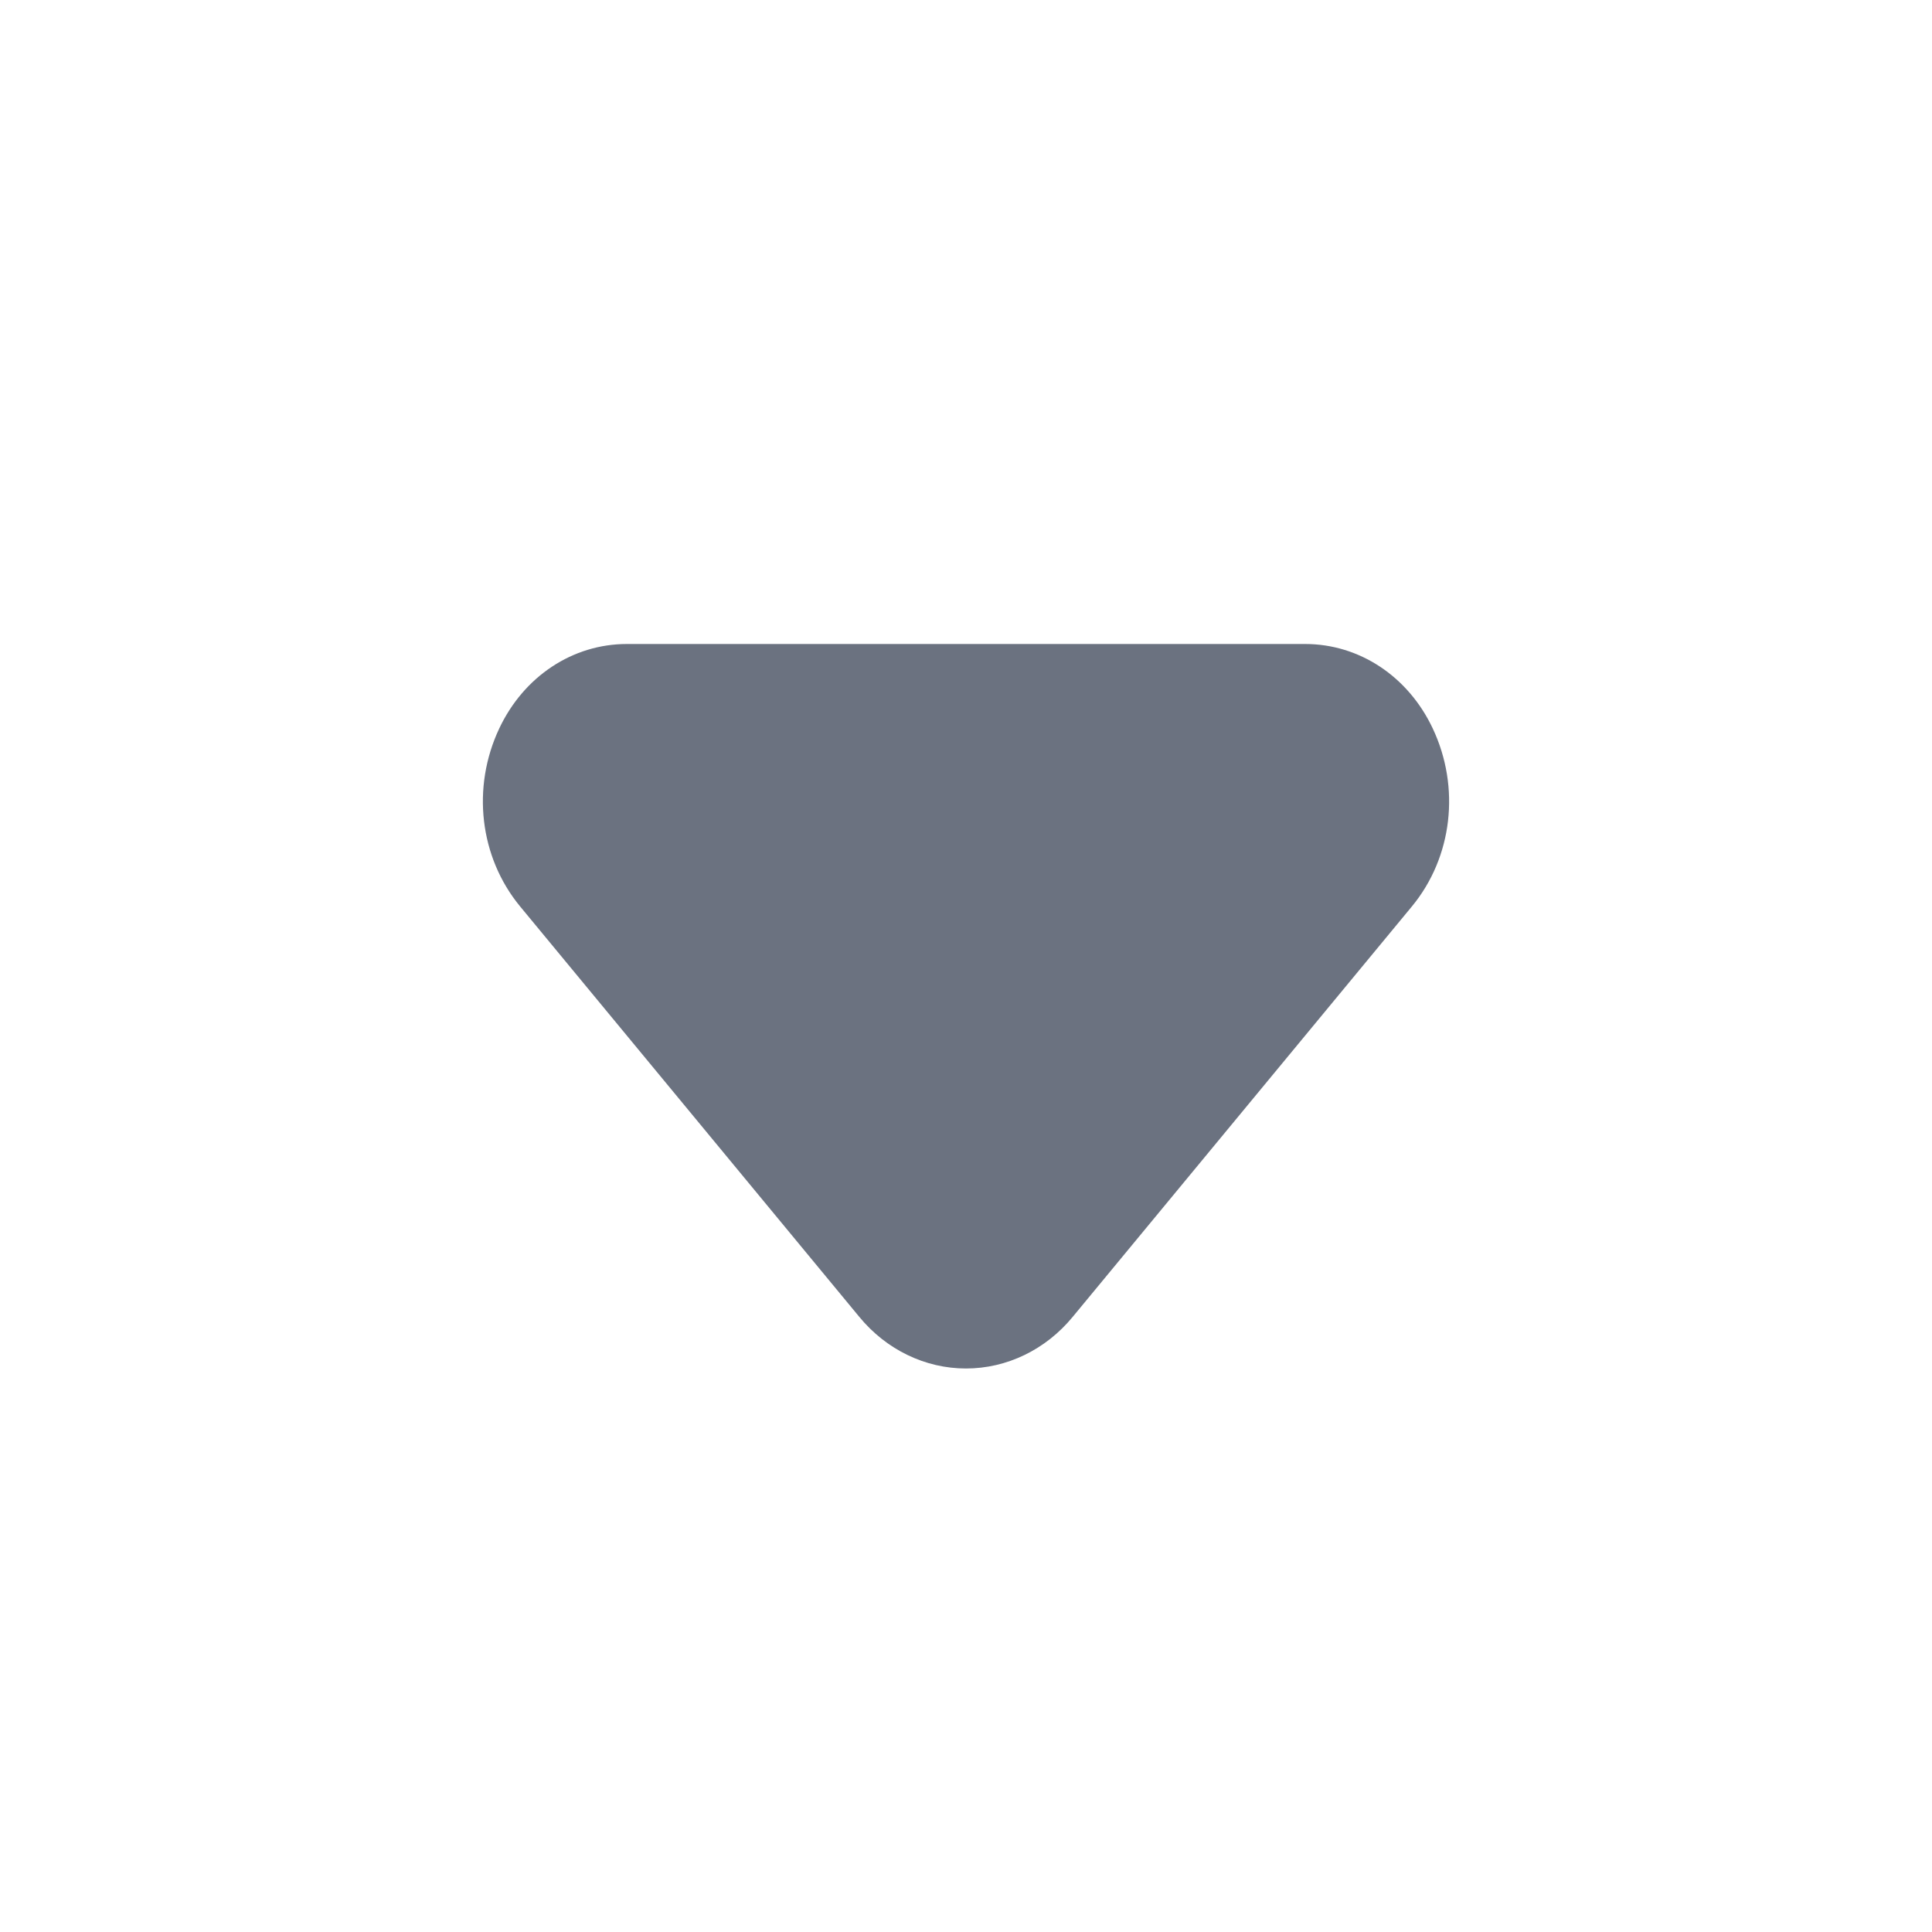 <svg fill="none" height="24" viewBox="0 0 24 24" width="24" xmlns="http://www.w3.org/2000/svg"><path clip-rule="evenodd" d="m12 17c-.506 0-.99-.233-1.326-.642l-4.213-5.098c-.504-.611-.605-1.478-.259-2.211.305-.647.912-1.049 1.585-1.049h8.426c.673 0 1.28.402 1.585 1.049.346.733.245 1.6-.258 2.21l-4.214 5.099c-.336.409-.82.642-1.326.642" fill="#6b7280" fill-rule="evenodd"/></svg>